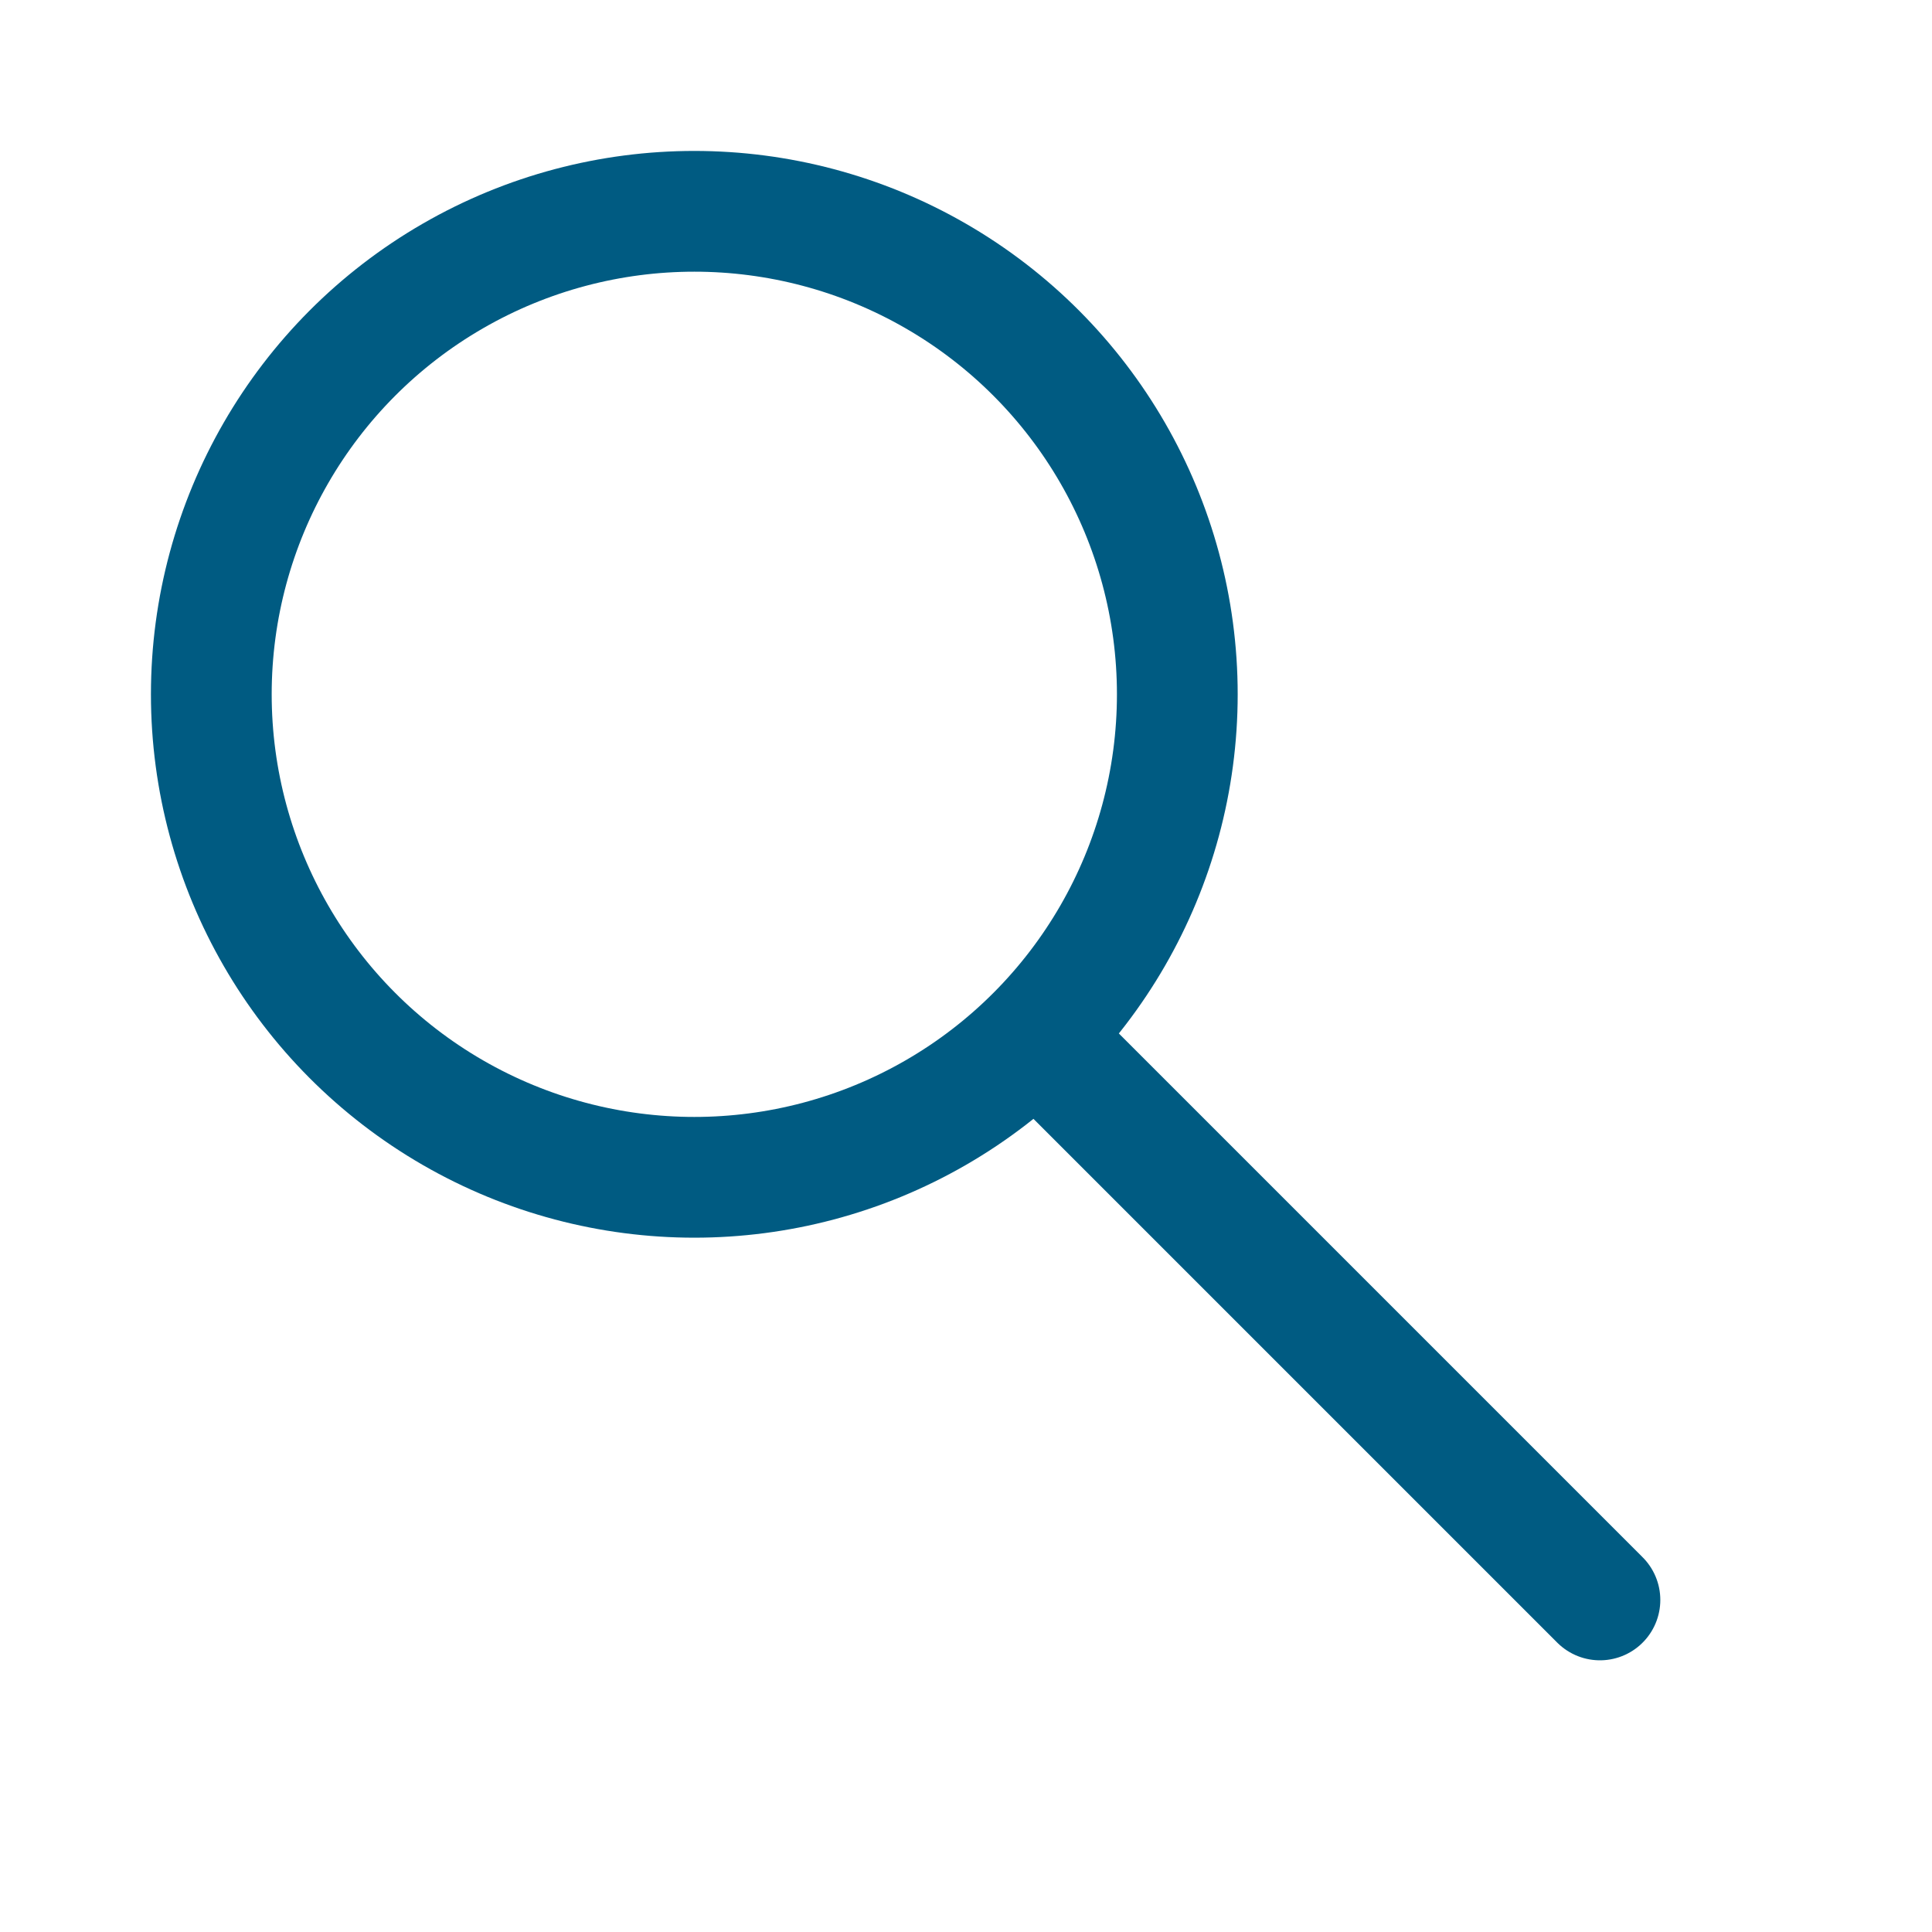 <?xml version="1.0" encoding="UTF-8"?>
<svg width="24px" height="24px" viewBox="0 0 32 32" version="1.1" xmlns="http://www.w3.org/2000/svg" xmlns:xlink="http://www.w3.org/1999/xlink">
    <g transform="translate(6, 6)">
        <circle cx="5.5" cy="5.5" r="8" fill="none" stroke-width="2" stroke="#005b82" />
        <line x1="11.2" y1="11.2" x2="20.5" y2="20.5" stroke-width="2" stroke="#005b82" stroke-linecap="round"/>
    </g>
</svg>